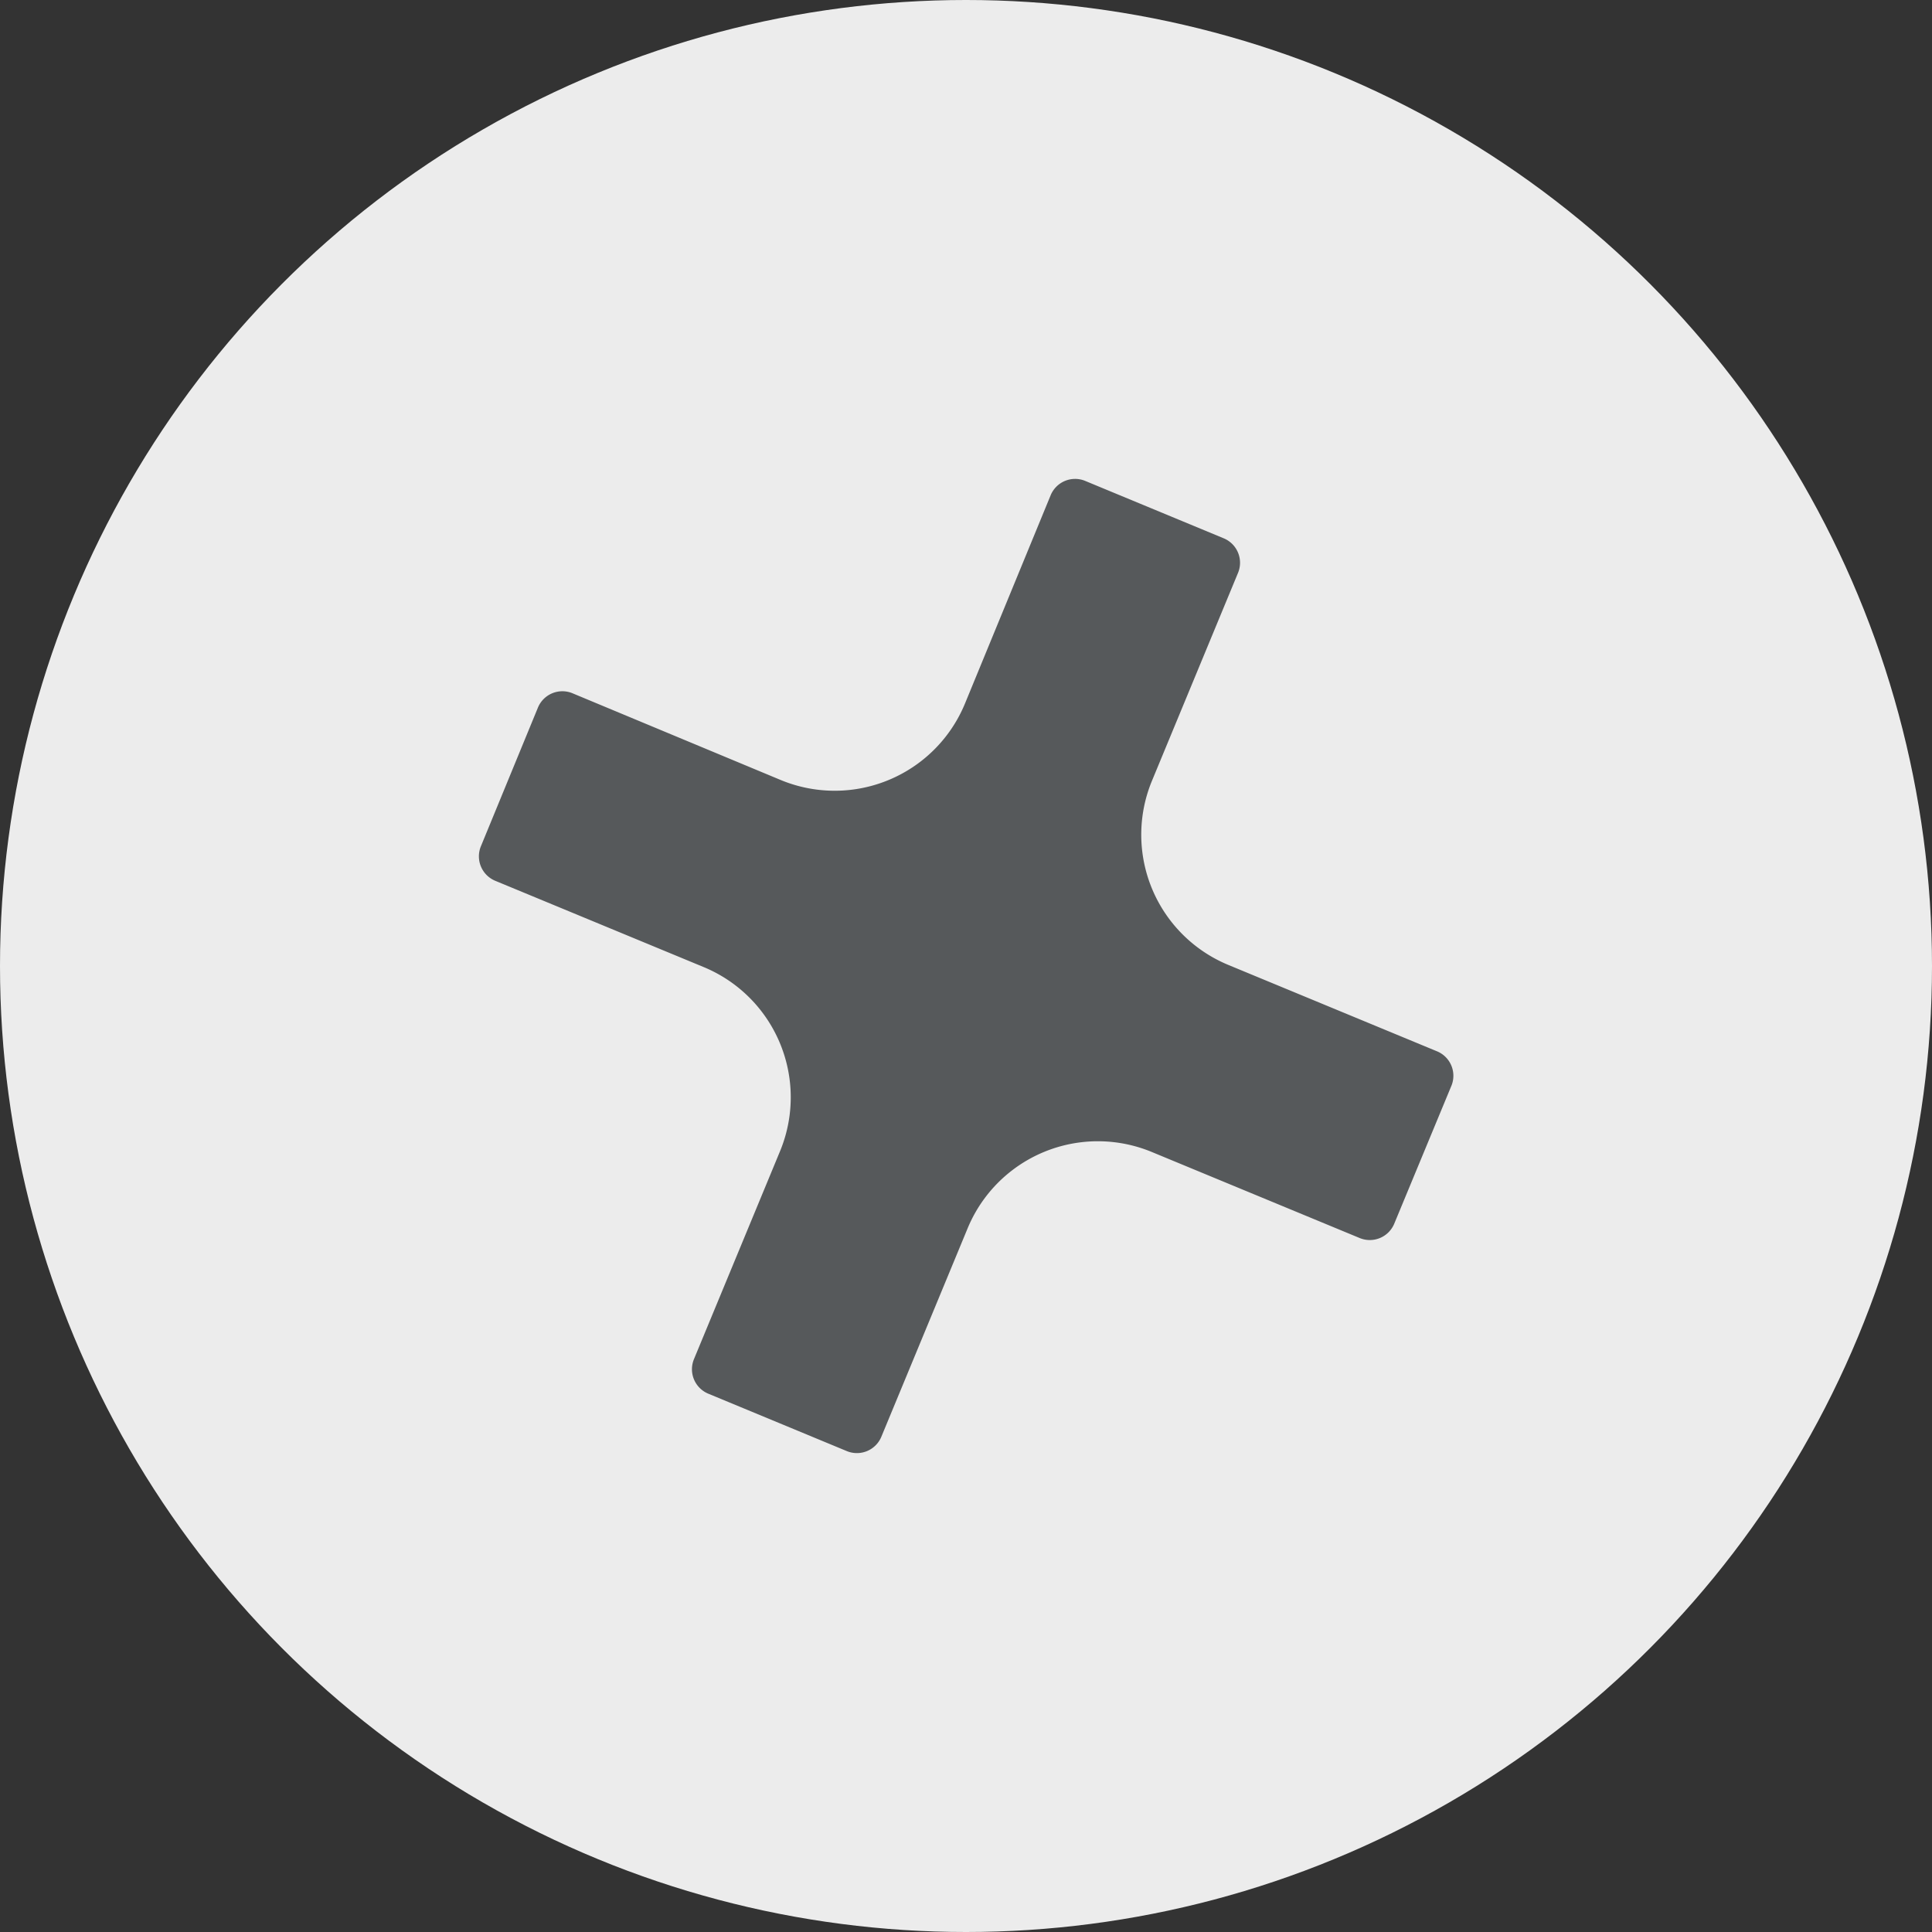 <svg xmlns="http://www.w3.org/2000/svg" viewBox="0 0 176 176"><rect x="0" y="0" width="176" height="176" fill="#333333" stroke="none"/><title>True Skate</title><circle cx="88" cy="88" r="88" fill="#ececec"/><path d="M138.88,103.76l-18.94-7.84a12.84,12.84,0,0,1-7-16.79l7.84-18.94a2.41,2.41,0,0,0-1.3-3.15l-12.62-5.23a2.41,2.41,0,0,0-3.15,1.31L95.92,72.06a12.84,12.84,0,0,1-16.79,7L60.19,71.17A2.41,2.41,0,0,0,57,72.47L51.81,85.09a2.41,2.41,0,0,0,1.31,3.15l18.94,7.84a12.84,12.84,0,0,1,7,16.79l-7.84,18.94a2.41,2.41,0,0,0,1.3,3.15l12.62,5.23a2.41,2.41,0,0,0,3.15-1.31l7.84-18.94a12.84,12.84,0,0,1,16.79-7l18.94,7.84a2.41,2.41,0,0,0,3.15-1.3l5.23-12.62A2.41,2.41,0,0,0,138.88,103.76Z" transform="translate(-8 -8)" fill="#56595b" fill-rule="evenodd"/></svg>